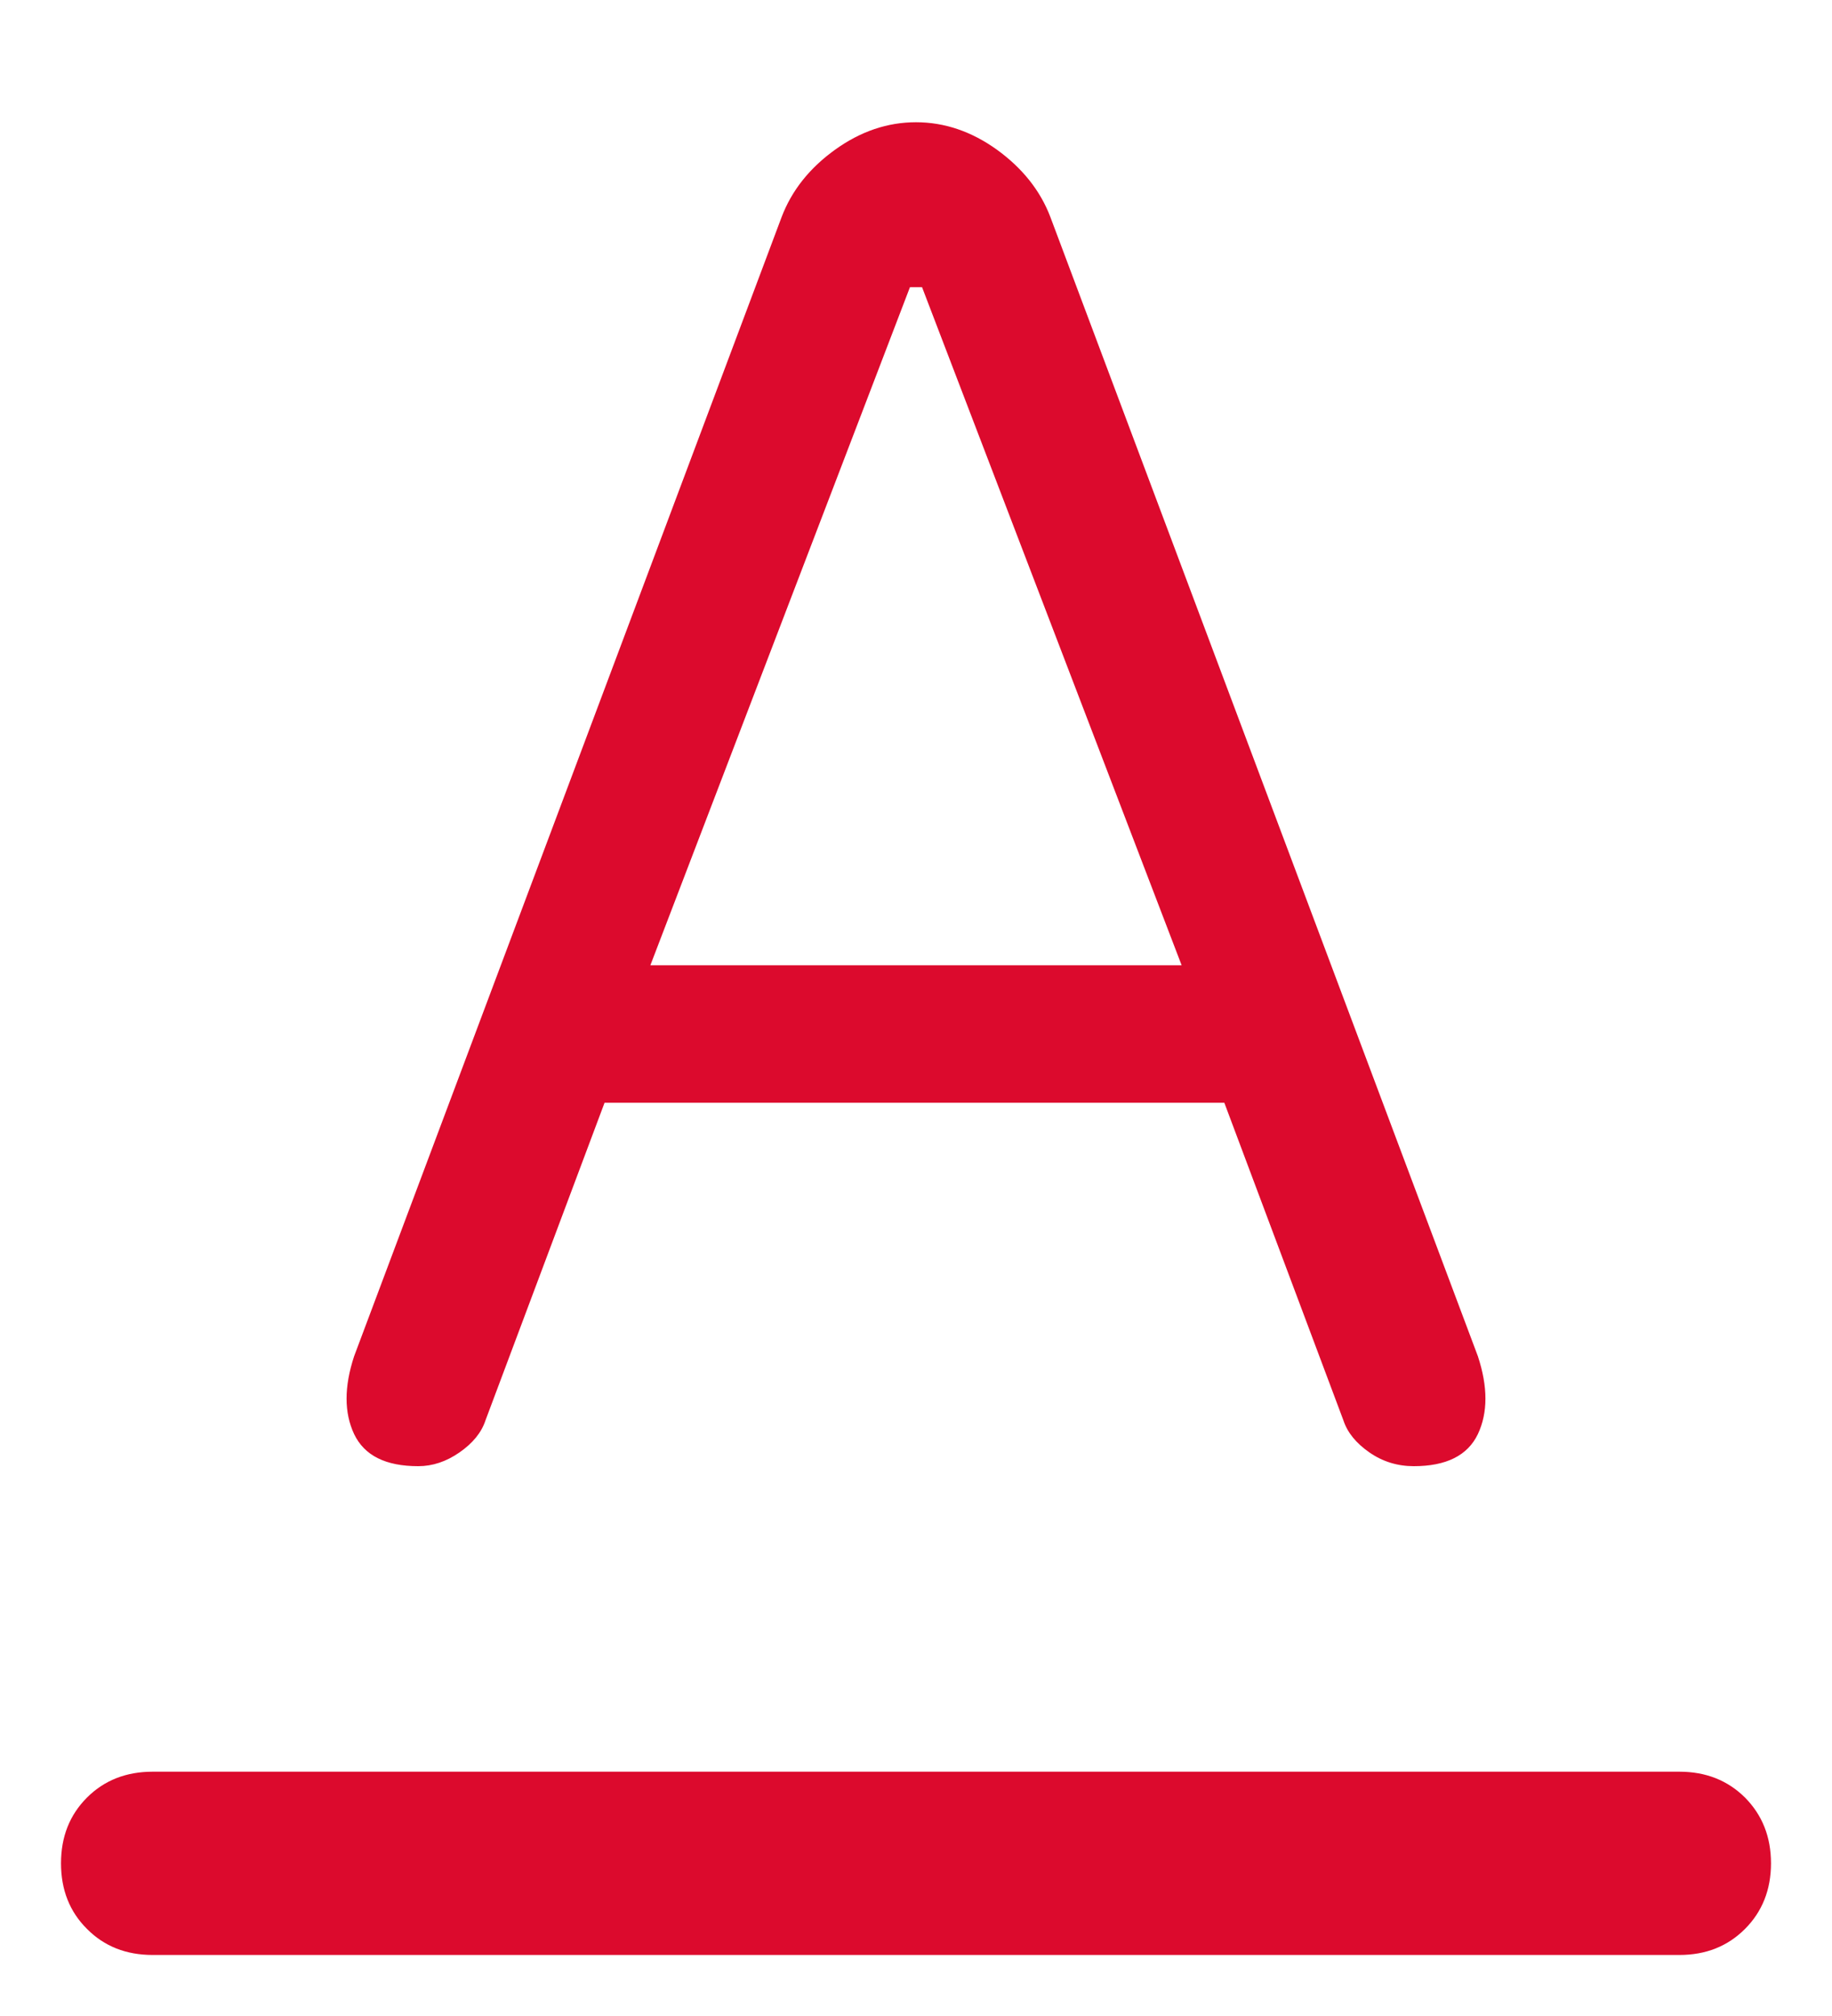 <svg width="10" height="11" viewBox="0 0 10 11" fill="none" xmlns="http://www.w3.org/2000/svg">
<path d="M0.833 10.667C0.689 10.667 0.569 10.62 0.475 10.525C0.38 10.431 0.333 10.311 0.333 10.167C0.333 10.022 0.38 9.903 0.475 9.808C0.569 9.714 0.689 9.667 0.833 9.667H9.167C9.311 9.667 9.43 9.714 9.525 9.808C9.619 9.903 9.667 10.022 9.667 10.167C9.667 10.311 9.619 10.431 9.525 10.525C9.43 10.62 9.311 10.667 9.167 10.667H0.833ZM3.55 5.267H6.45L5.033 1.567H4.967L3.55 5.267ZM2.283 8C2.105 8 1.989 7.942 1.933 7.825C1.878 7.708 1.878 7.567 1.933 7.4L4.267 1.183C4.322 1.039 4.419 0.917 4.558 0.817C4.697 0.717 4.844 0.667 5 0.667C5.155 0.667 5.303 0.717 5.442 0.817C5.58 0.917 5.678 1.039 5.733 1.183L8.067 7.4C8.122 7.567 8.122 7.708 8.067 7.825C8.011 7.942 7.894 8 7.717 8C7.628 8 7.547 7.975 7.475 7.925C7.403 7.875 7.355 7.817 7.333 7.75L6.683 6.017H3.3L2.65 7.75C2.628 7.817 2.58 7.875 2.508 7.925C2.436 7.975 2.361 8 2.283 8Z" fill="#DC0A2D"/>
</svg>
